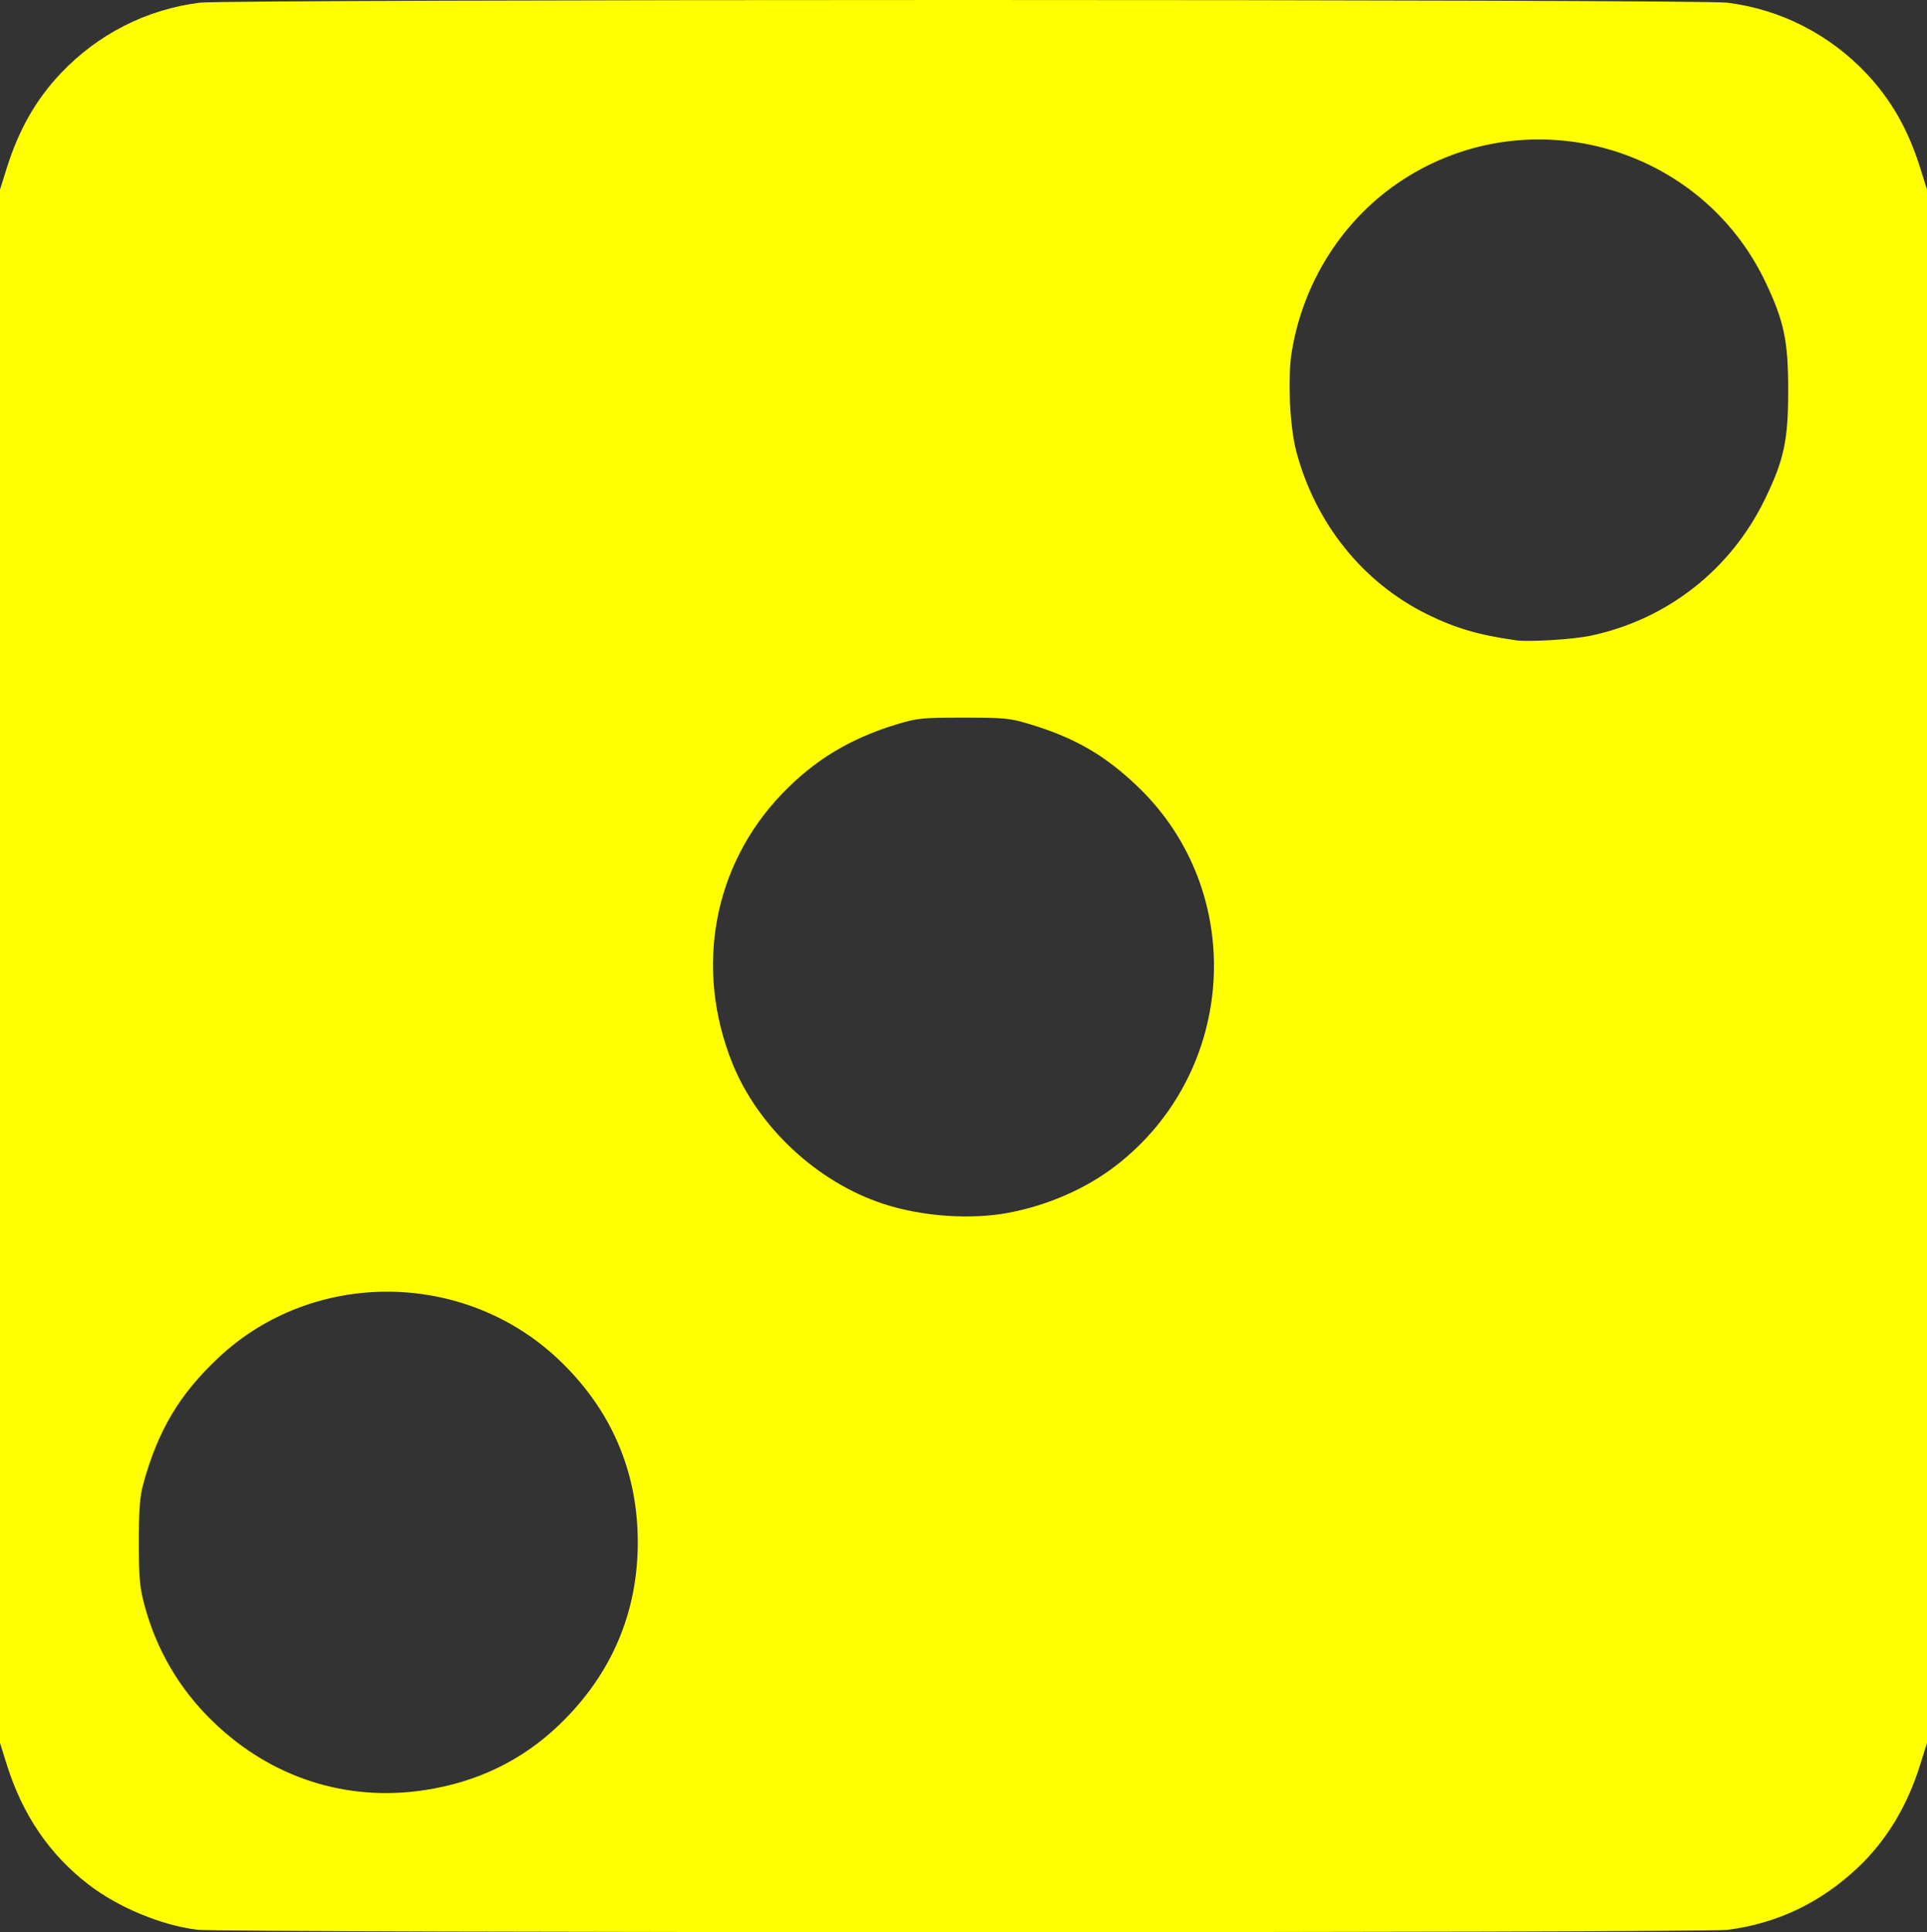 <?xml version="1.0" encoding="UTF-8" standalone="no"?>
<svg
   width="540.332"
   height="541.675"
   version="1.1"
   id="svg8"
   sodipodi:docname="dice-3.svg"
   inkscape:version="1.1 (c68e22c387, 2021-05-23)"
   inkscape:export-filename="C:\Users\varun\Code\imperials\ui_next\public\assets\dice\dice-3.png"
   inkscape:export-xdpi="46.02"
   inkscape:export-ydpi="46.02"
   xmlns:inkscape="http://www.inkscape.org/namespaces/inkscape"
   xmlns:sodipodi="http://sodipodi.sourceforge.net/DTD/sodipodi-0.dtd"
   xmlns="http://www.w3.org/2000/svg"
   xmlns:svg="http://www.w3.org/2000/svg">
  <rect width="100%" height="100%" fill="#333333" stroke="none"/>
  <defs
     id="defs12" />
  <sodipodi:namedview
     id="namedview10"
     pagecolor="#ffffff"
     bordercolor="#666666"
     borderopacity="1.0"
     inkscape:pageshadow="2"
     inkscape:pageopacity="0.0"
     inkscape:pagecheckerboard="0"
     showgrid="false"
     inkscape:zoom="1.4398564"
     inkscape:cx="270.51309"
     inkscape:cy="269.81857"
     inkscape:window-width="1920"
     inkscape:window-height="991"
     inkscape:window-x="1911"
     inkscape:window-y="-9"
     inkscape:window-maximized="1"
     inkscape:current-layer="svg8"
     fit-margin-top="0"
     fit-margin-left="0"
     fit-margin-right="0"
     fit-margin-bottom="0" />
  <path
     style="fill:#ffff00;stroke:none;stroke-width:0.696;stop-color:#000000"
     d="M 55.214,540.995 C 45.044,539.685 33.054,534.682 24.777,528.294 13.855,519.863 6.338,508.825 1.915,494.725 L 0,488.622 V 270.892 53.162 L 1.915,47.058 C 5.274,36.348 10.09,27.892 16.979,20.609 27.426,9.565 41.062,2.629 56.01,0.754 c 8.02,-1.006 420.292,-1.006 428.313,0 14.948,1.874 28.584,8.811 39.031,19.855 6.889,7.283 11.705,15.738 15.064,26.449 l 1.915,6.104 V 270.892 488.622 l -1.915,6.104 c -3.646,11.625 -9.384,21.144 -17.279,28.667 -10.439,9.948 -22.829,15.883 -36.816,17.637 -7.041,0.883 -422.241,0.85 -429.108,-0.034 z m 63.895,-39.15 c 14.789,-2.255 27.371,-8.371 37.744,-18.348 14.545,-13.99 21.984,-31.292 21.984,-51.13 0,-19.949 -7.536,-37.341 -22.199,-51.231 -26.54,-25.141 -68.841,-25.39 -95.334,-0.561 -10.977,10.288 -17.017,20.424 -21.136,35.471 -0.96,3.506 -1.235,7.151 -1.233,16.321 0.002,10.13 0.229,12.645 1.597,17.71 3.421,12.669 9.891,23.613 19.335,32.705 16.233,15.628 37.305,22.409 59.242,19.064 z M 282.84,339.987 c 11.039,-2.094 21.684,-6.759 29.966,-13.132 34.123,-26.257 37.071,-76.808 6.203,-106.346 -9.167,-8.772 -17.568,-13.64 -30.092,-17.436 -5.811,-1.761 -7.129,-1.895 -18.752,-1.895 -11.623,0 -12.941,0.133 -18.752,1.895 -13.054,3.957 -23.069,10.023 -32.131,19.462 -19.263,20.065 -24.6,48.813 -13.994,75.372 7.179,17.977 23.756,33.457 42.392,39.589 10.781,3.547 24.478,4.518 35.159,2.492 z M 445.967,178.228 c 21.455,-4.513 39.292,-18.466 48.903,-38.253 5.379,-11.075 6.543,-16.512 6.543,-30.559 0,-13.799 -1.131,-19.233 -6.263,-30.108 C 477.051,40.962 429.052,27.3 393.418,50.352 c -16.595,10.736 -28.052,28.504 -31.25,48.467 -1.164,7.266 -0.527,20.837 1.303,27.736 5.345,20.158 18.671,36.752 36.638,45.622 7.969,3.934 14.474,5.845 24.935,7.325 3.674,0.52 15.951,-0.228 20.925,-1.274 z"
     id="path903" />
</svg>
